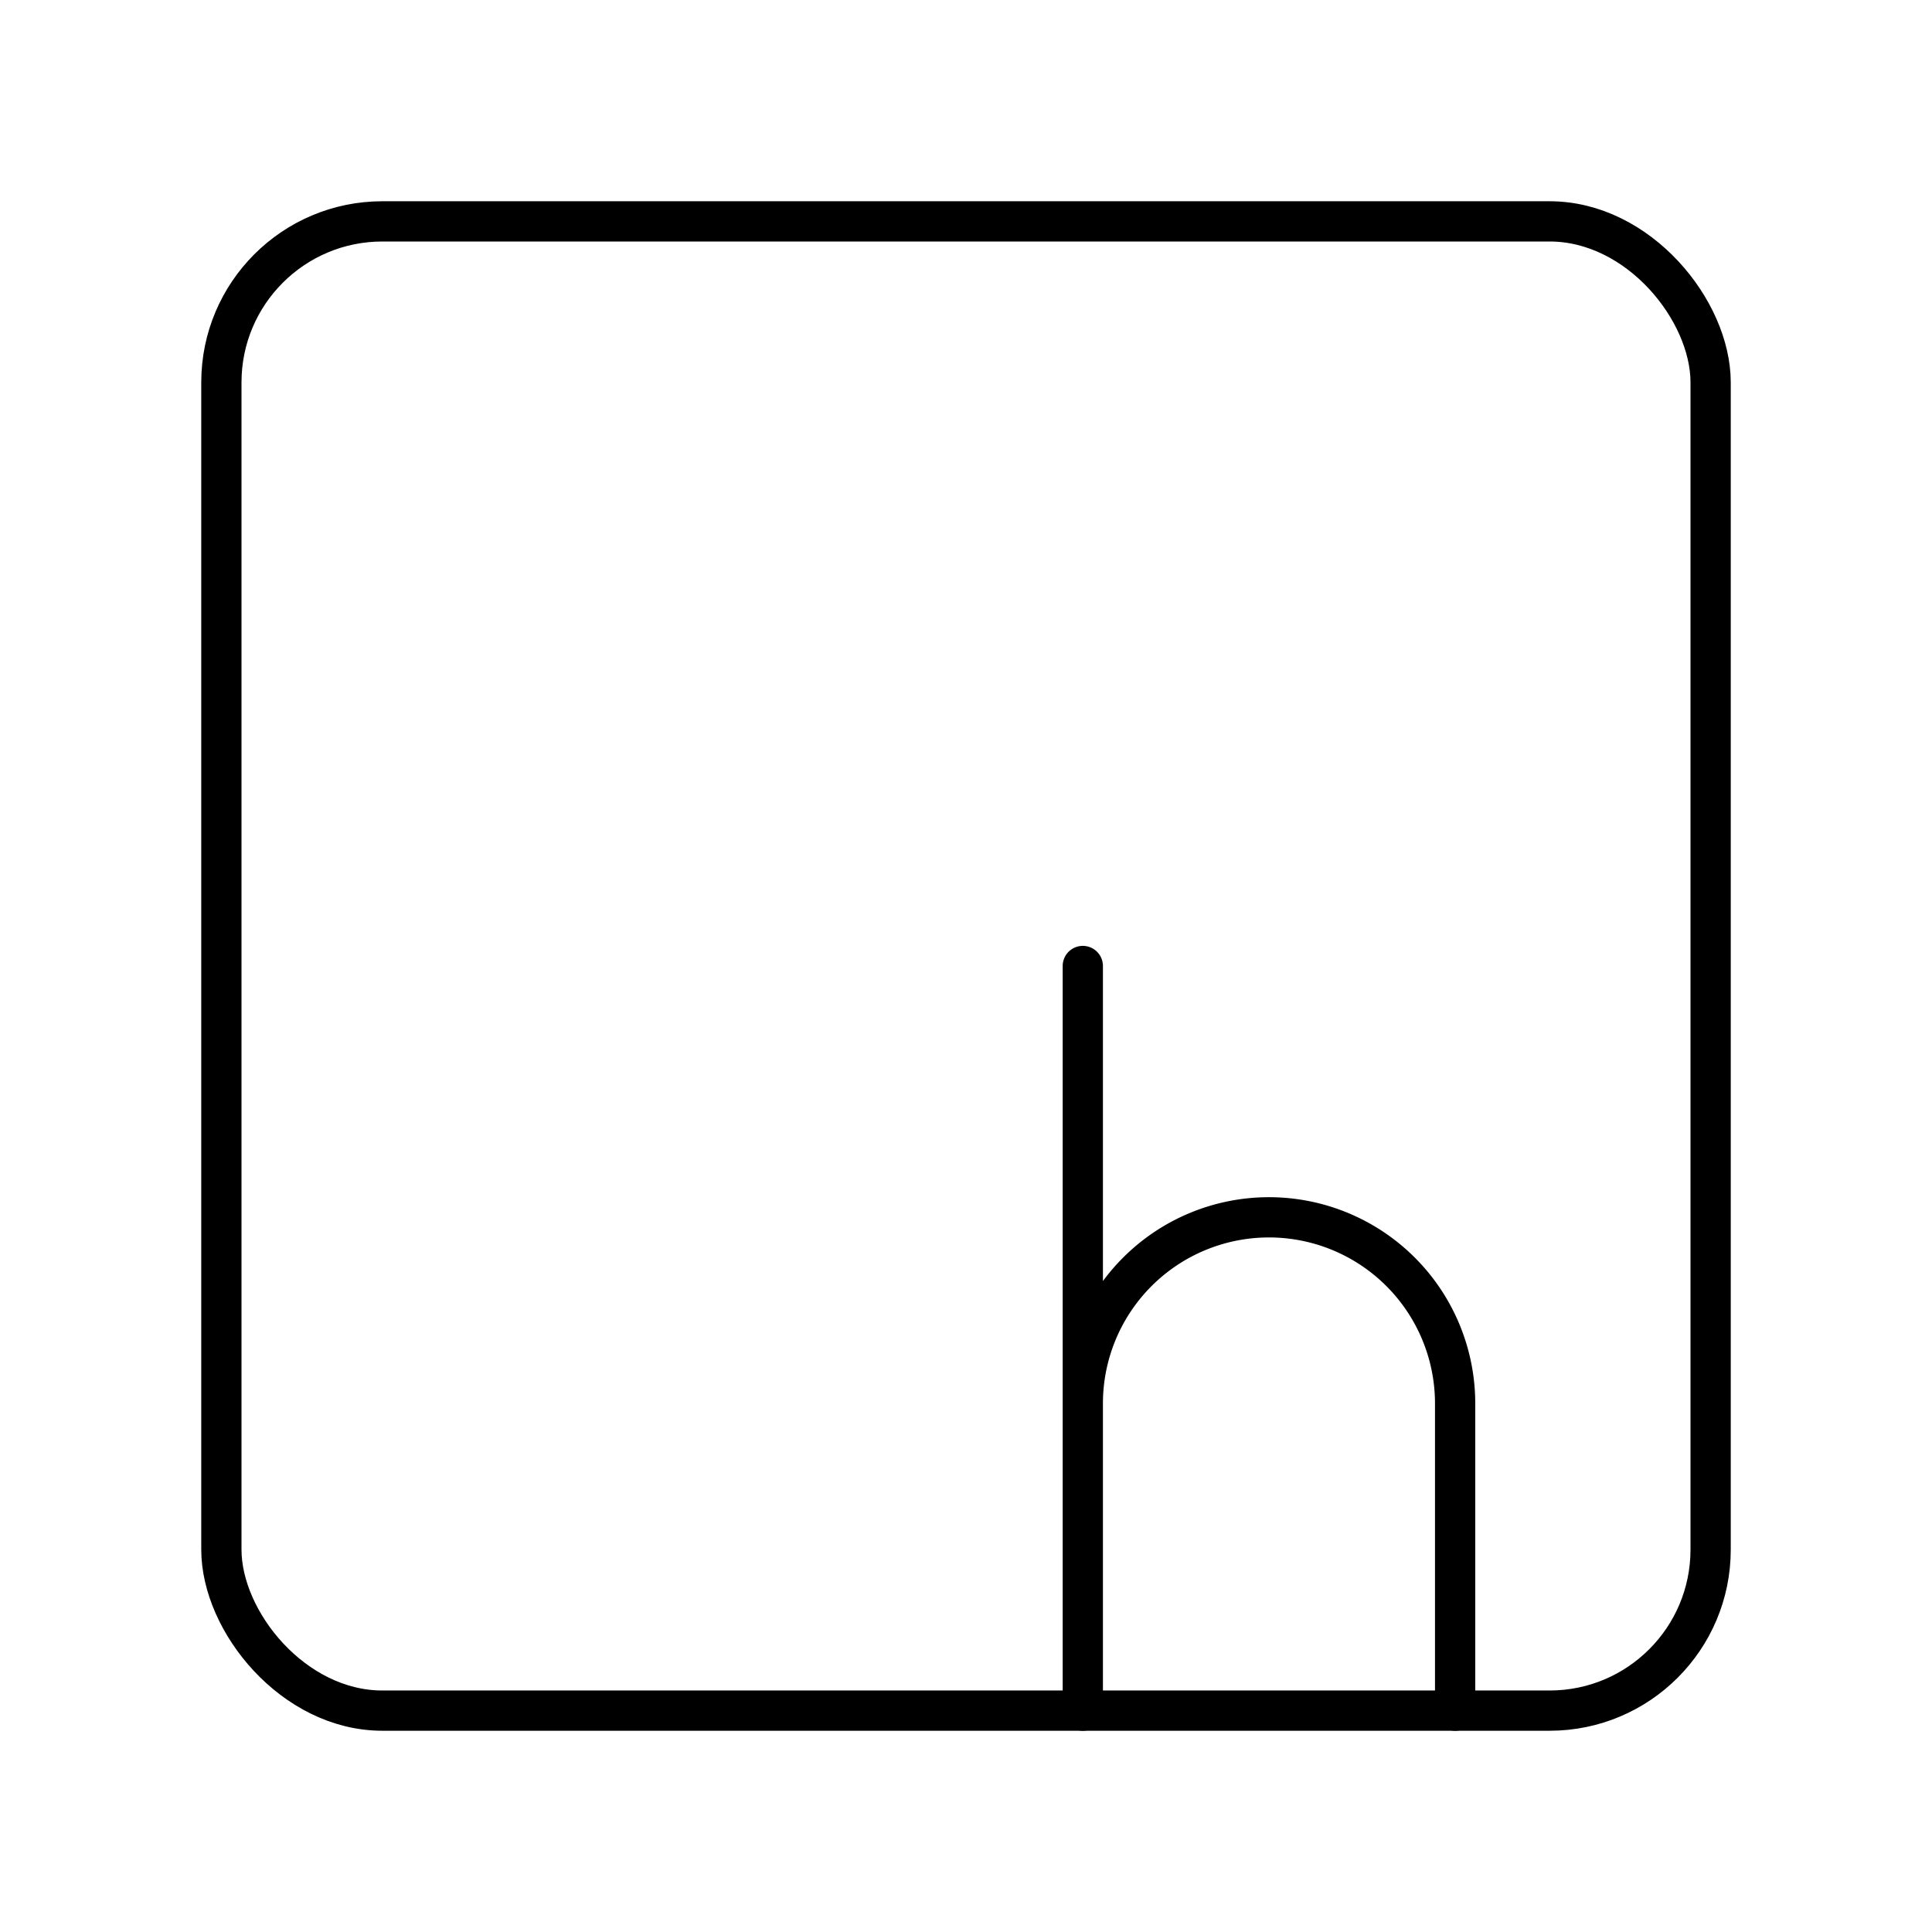 <svg xmlns="http://www.w3.org/2000/svg" xmlns:xlink="http://www.w3.org/1999/xlink" width="48" height="48" viewBox="0 0 48 48"><rect width="37" height="37" x="5.5" y="5.5" fill="none" stroke="currentColor" stroke-linecap="round" stroke-linejoin="round" rx="4" ry="4"/><path fill="none" stroke="currentColor" stroke-linecap="round" stroke-linejoin="round" d="M26.902 24v18.5m0-7.631a4.625 4.625 0 0 1 4.625-4.625h0a4.625 4.625 0 0 1 4.625 4.625V42.5"/></svg>